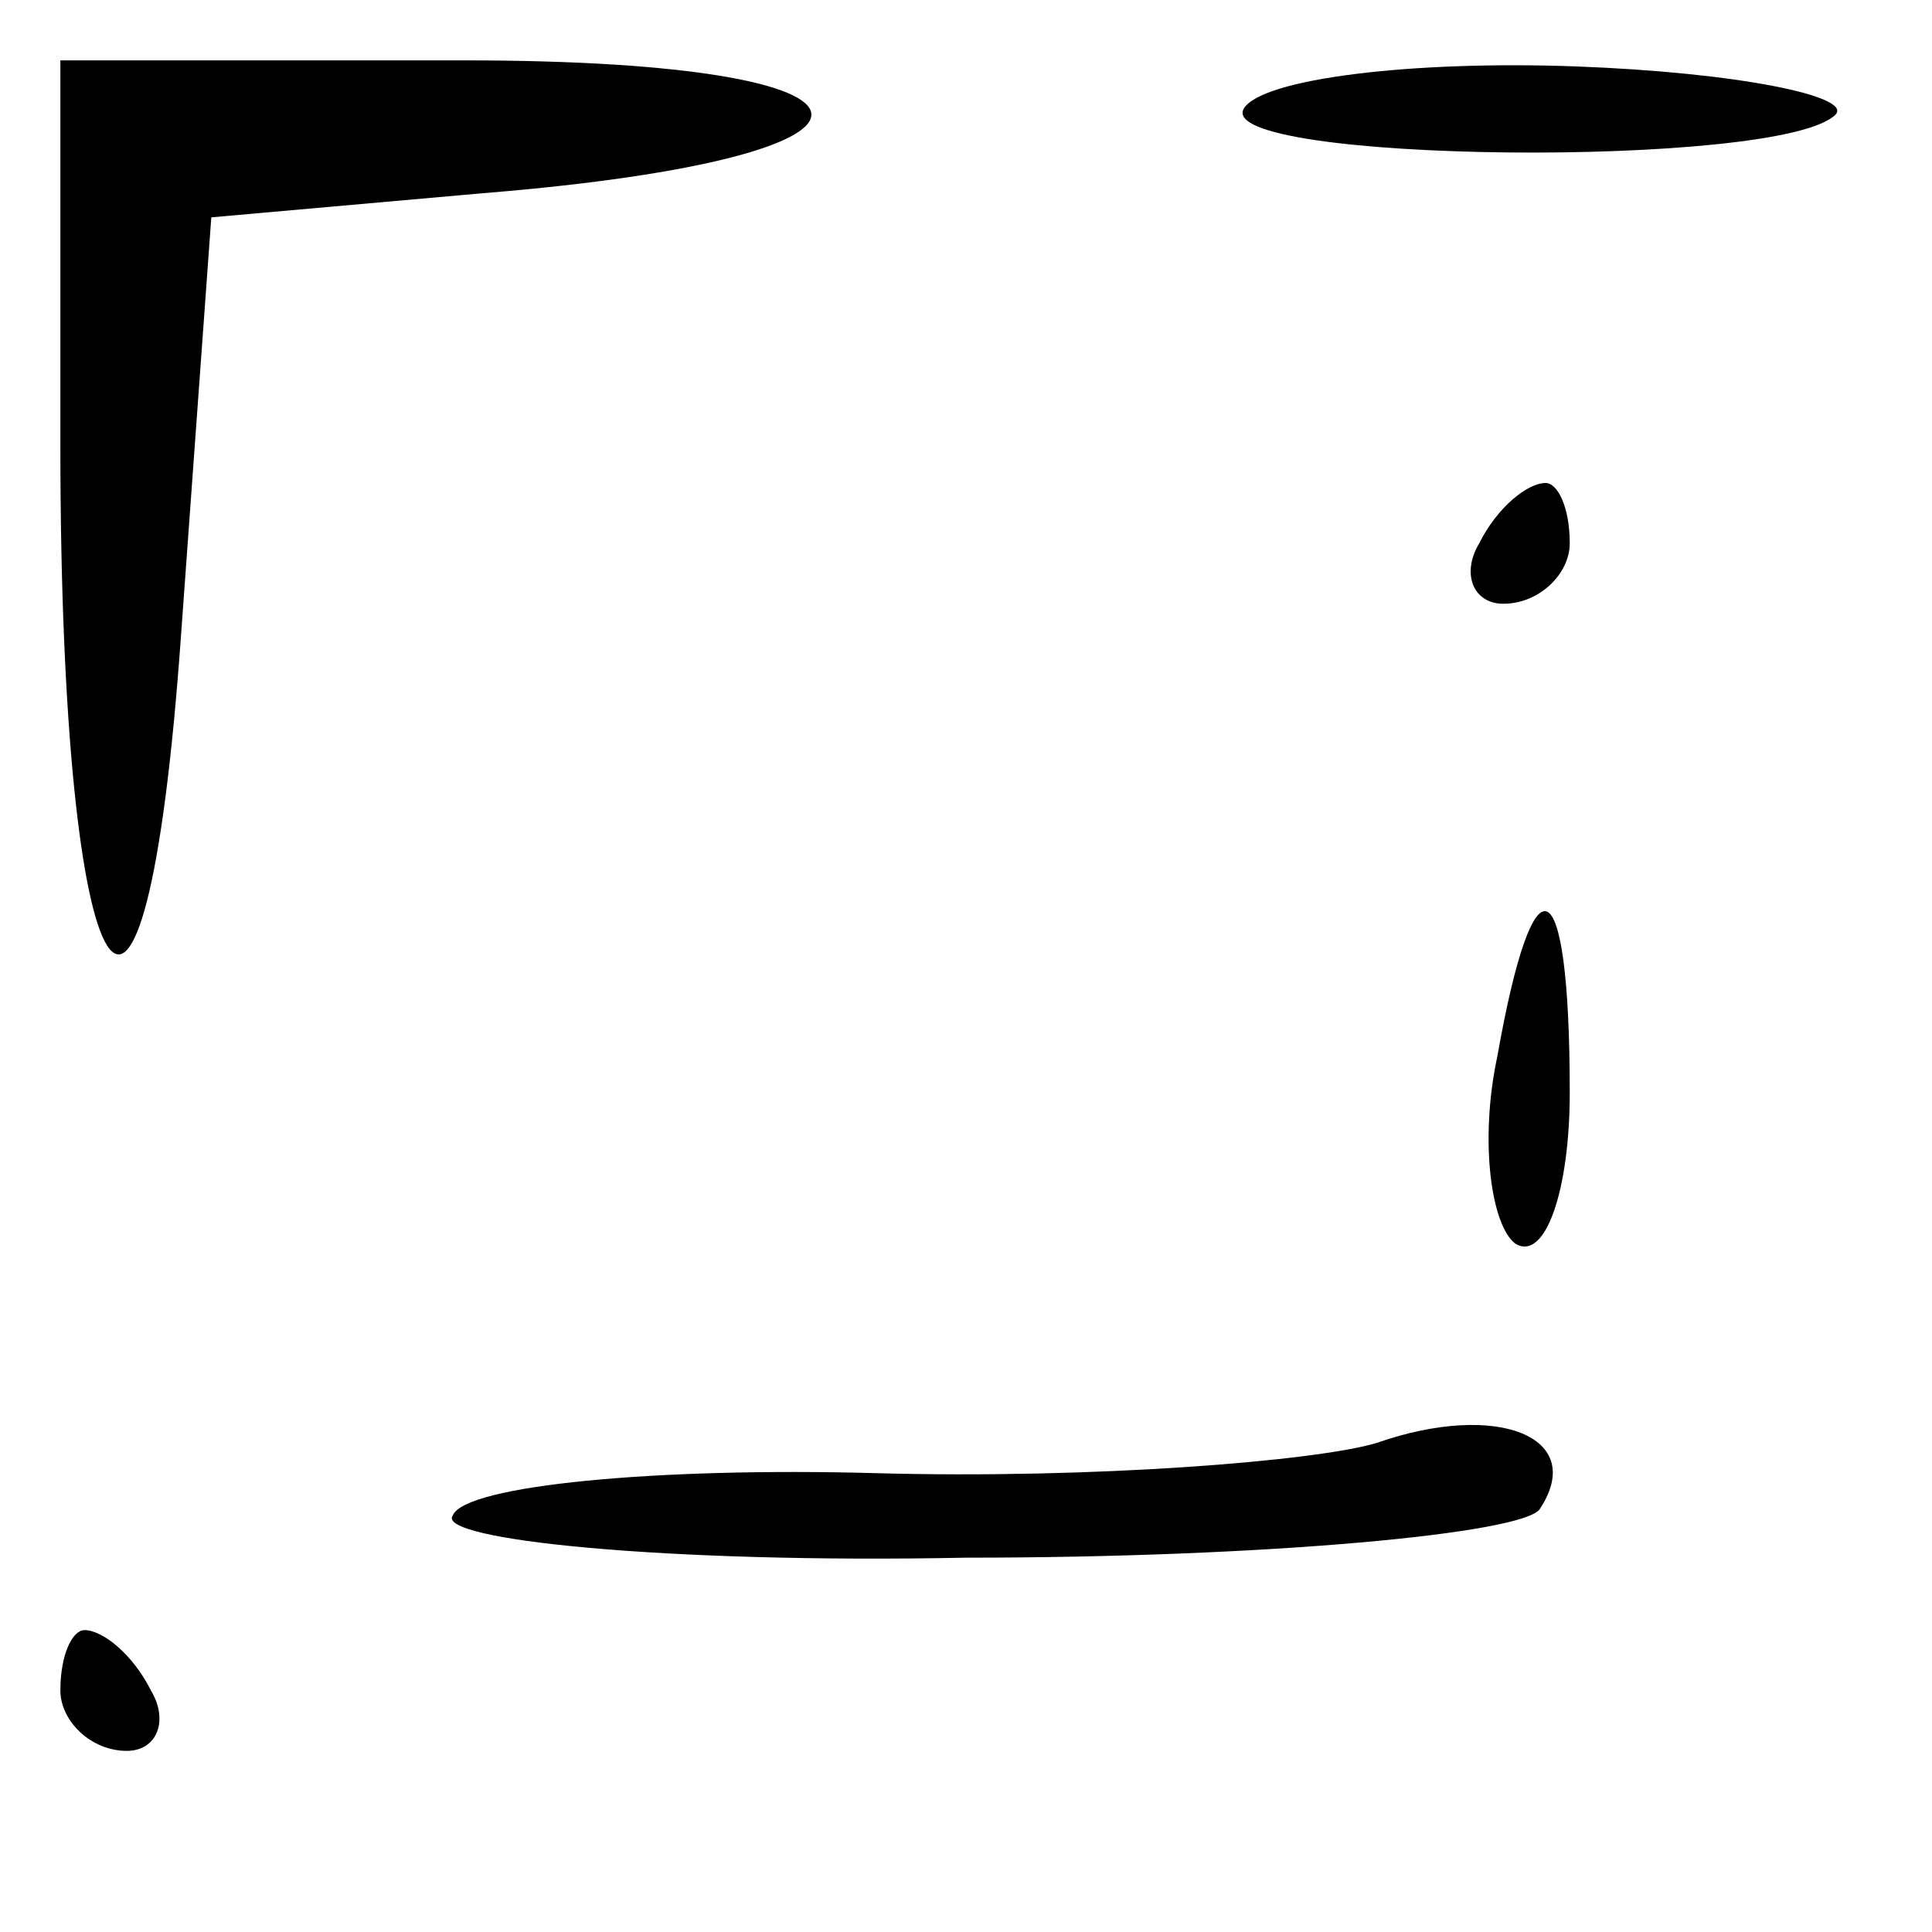 <?xml version="1.0" standalone="no"?>
<!DOCTYPE svg PUBLIC "-//W3C//DTD SVG 20010904//EN"
 "http://www.w3.org/TR/2001/REC-SVG-20010904/DTD/svg10.dtd">
<svg version="1.0" xmlns="http://www.w3.org/2000/svg"
 width="32pt" height="32pt" viewBox="0 0 32 32"
 preserveAspectRatio="xMidYMid meet">
<g transform="translate(0,32) scale(0.1,-0.1)"
fill="#000000" stroke="none">
<path fill="#000000" stroke="none" d="M10 246 c0 -94 14 -116 20 -31 l5 69
45 4 c74 6 72 22 -3 22 l-67 0 0 -64z"/>
<path fill="#000000" stroke="none" d="M206 302 c-5 -9 89 -10 98 -1 3 3 -16
7 -43 8 -27 1 -52 -2 -55 -7z"/>
<path fill="#000000" stroke="none" d="M245 230 c-3 -5 -1 -10 4 -10 6 0 11 5
11 10 0 6 -2 10 -4 10 -3 0 -8 -4 -11 -10z"/>
<path fill="#000000" stroke="none" d="M248 145 c-3 -14 -1 -28 3 -31 5 -3 9
9 9 25 0 38 -6 40 -12 6z"/>
<path fill="#000000" stroke="none" d="M228 81 c-10 -3 -47 -6 -83 -5 -36 1
-68 -2 -70 -7 -3 -4 35 -8 85 -7 50 0 92 4 95 8 8 12 -7 18 -27 11z"/>
<path fill="#000000" stroke="none" d="M10 40 c0 -5 5 -10 11 -10 5 0 7 5 4
10 -3 6 -8 10 -11 10 -2 0 -4 -4 -4 -10z"/>
</g>
</svg>
